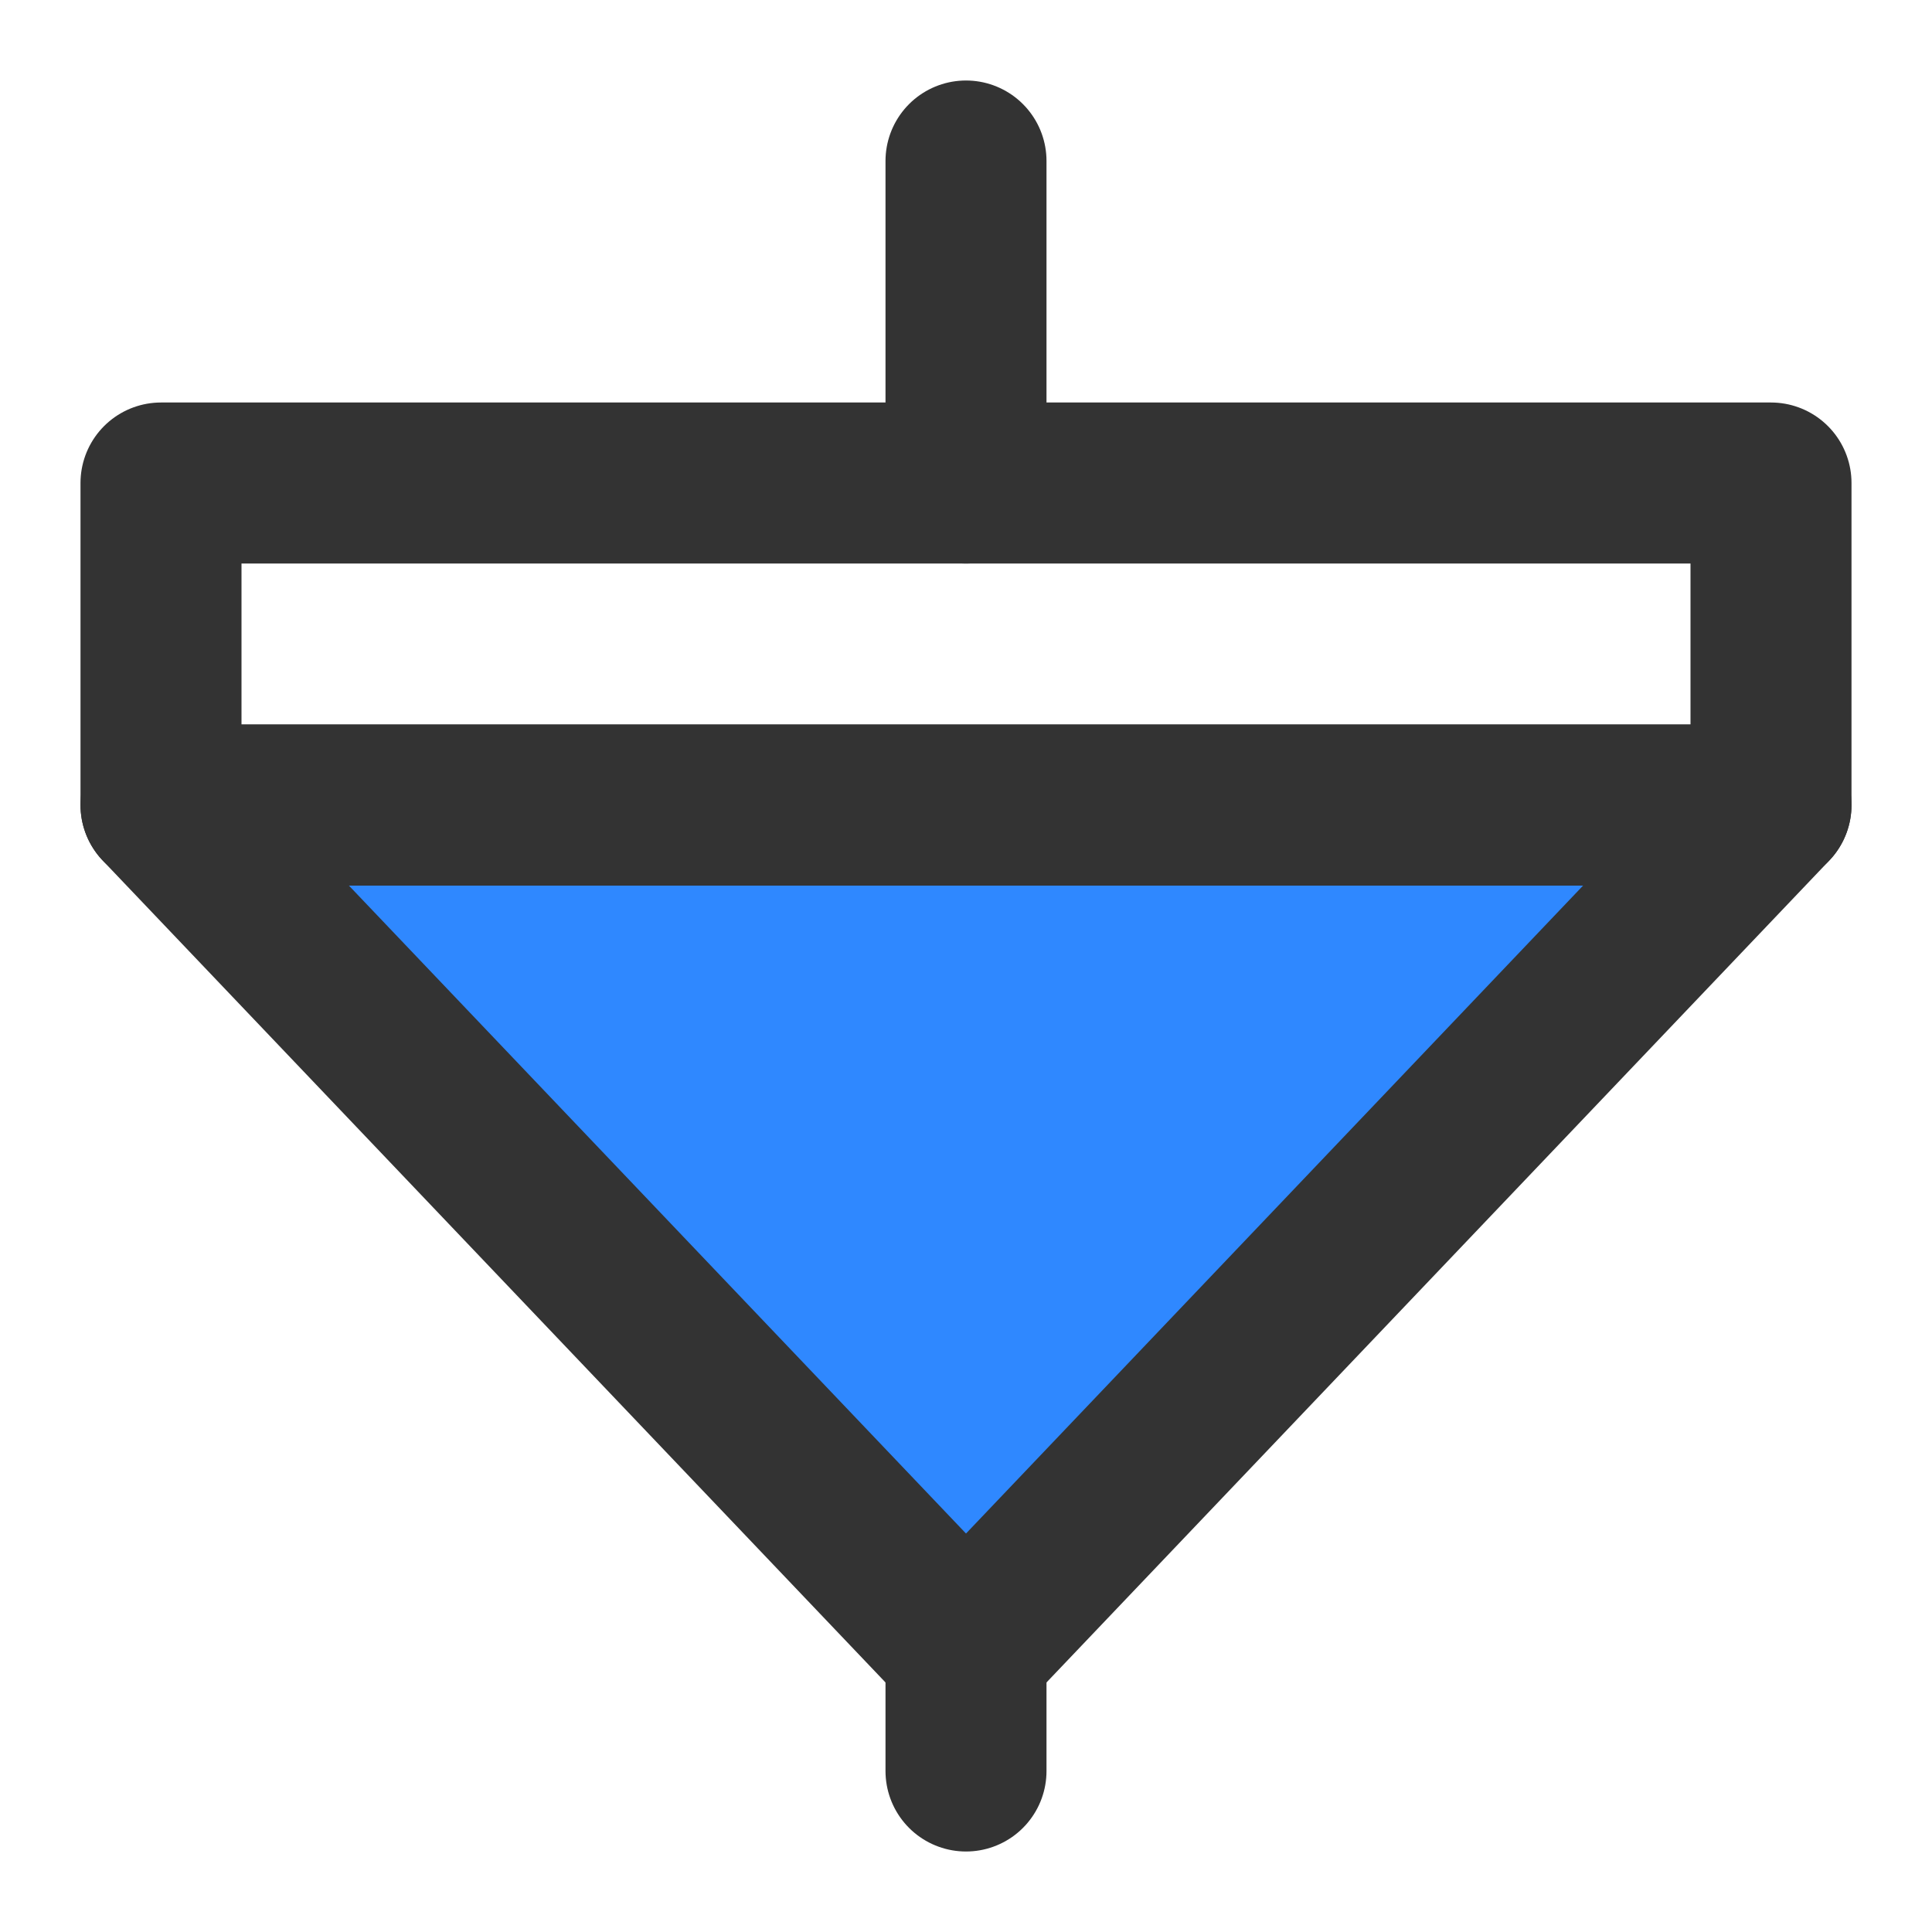 <?xml version="1.0" encoding="UTF-8"?><svg width="24" height="24" viewBox="0 0 48 48" fill="none" xmlns="http://www.w3.org/2000/svg"><path d="M24 44V41" stroke="#333" stroke-width="4" stroke-miterlimit="2" stroke-linecap="round" stroke-linejoin="round"/><path d="M44 20L24 41L4 20H44Z" fill="#2F88FF" stroke="#333" stroke-width="4" stroke-miterlimit="2" stroke-linecap="round" stroke-linejoin="round"/><path d="M44 12H4V20H44V12Z" stroke="#333" stroke-width="4" stroke-miterlimit="2" stroke-linecap="round" stroke-linejoin="round"/><path d="M24 12V4" stroke="#333" stroke-width="4" stroke-miterlimit="2" stroke-linecap="round" stroke-linejoin="round"/></svg>